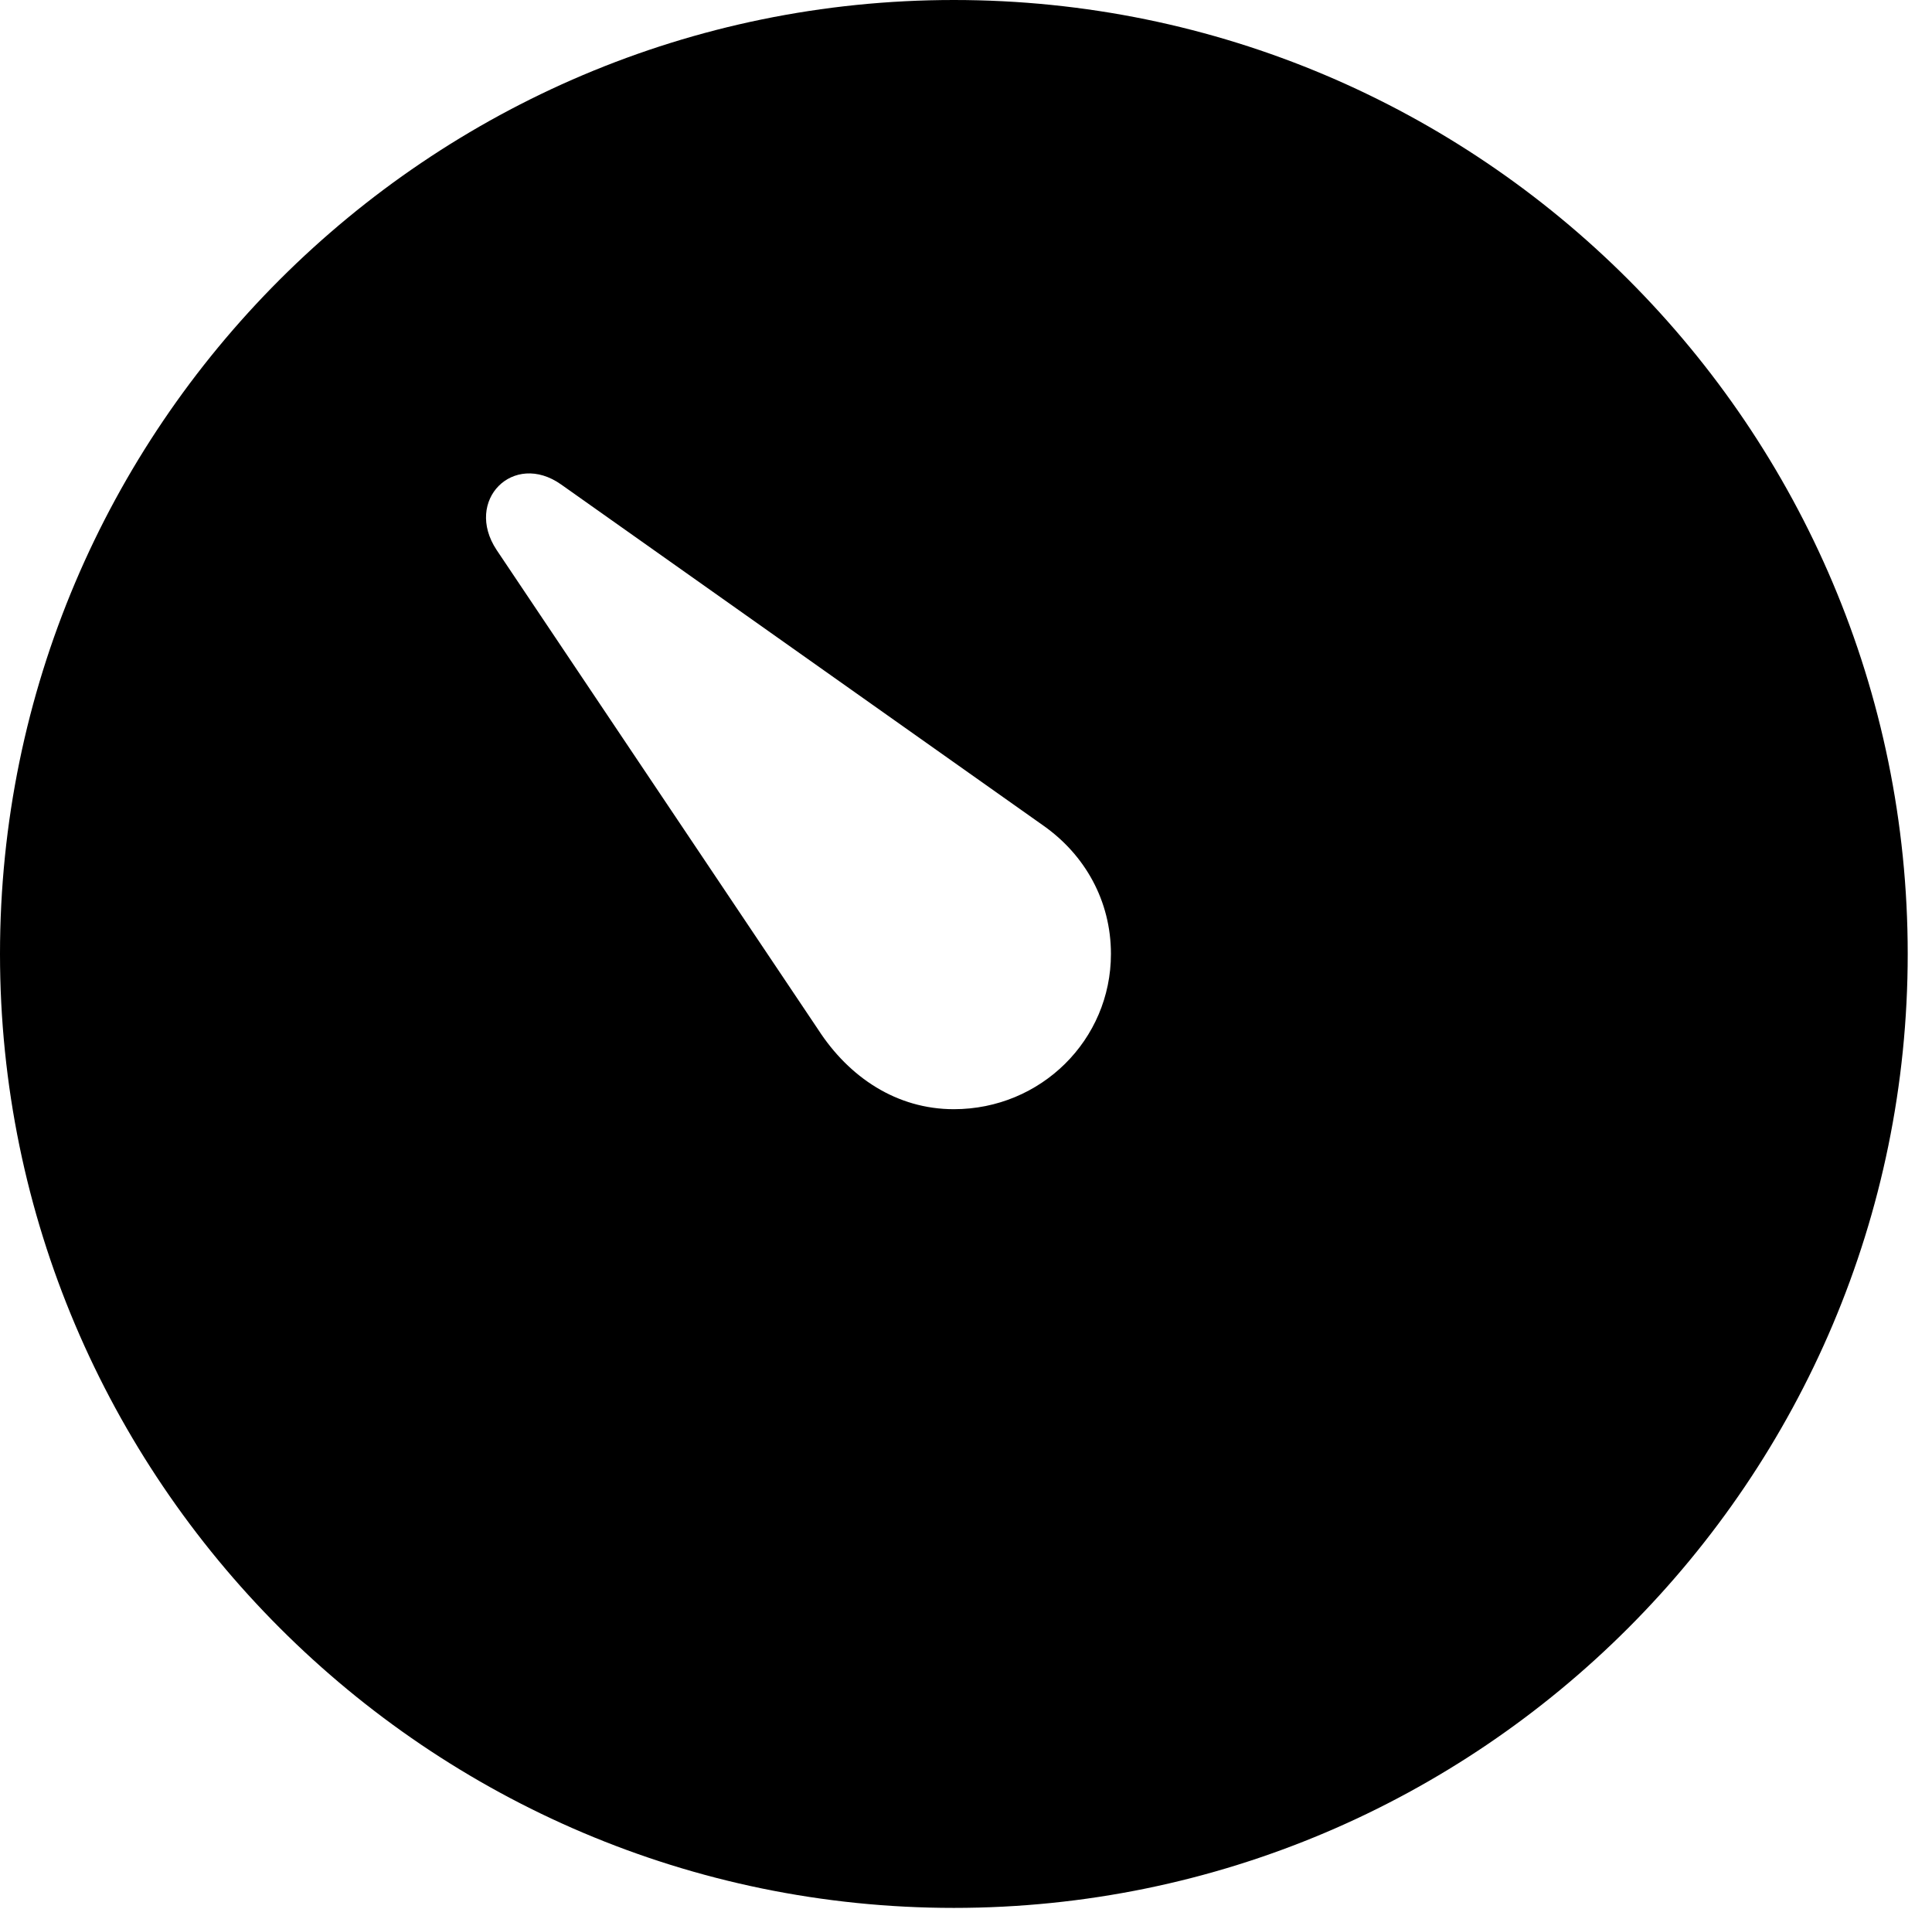<svg version="1.1" xmlns="http://www.w3.org/2000/svg" xmlns:xlink="http://www.w3.org/1999/xlink" viewBox="0 0 28.246 27.904">
 <g>
  
  <path d="M27.891 13.945C27.891 21.629 21.643 27.891 13.945 27.891C6.262 27.891 0 21.629 0 13.945C0 6.248 6.262 0 13.945 0C21.643 0 27.891 6.248 27.891 13.945ZM7.26 8.039L11.963 15.053C12.414 15.75 13.111 16.215 13.945 16.215C15.217 16.215 16.242 15.203 16.242 13.945C16.242 13.166 15.859 12.496 15.258 12.072L8.203 7.082C7.506 6.59 6.781 7.314 7.26 8.039Z" style="fill:hsl(0 0 0/0.85)"></path>
 </g>
</svg>
